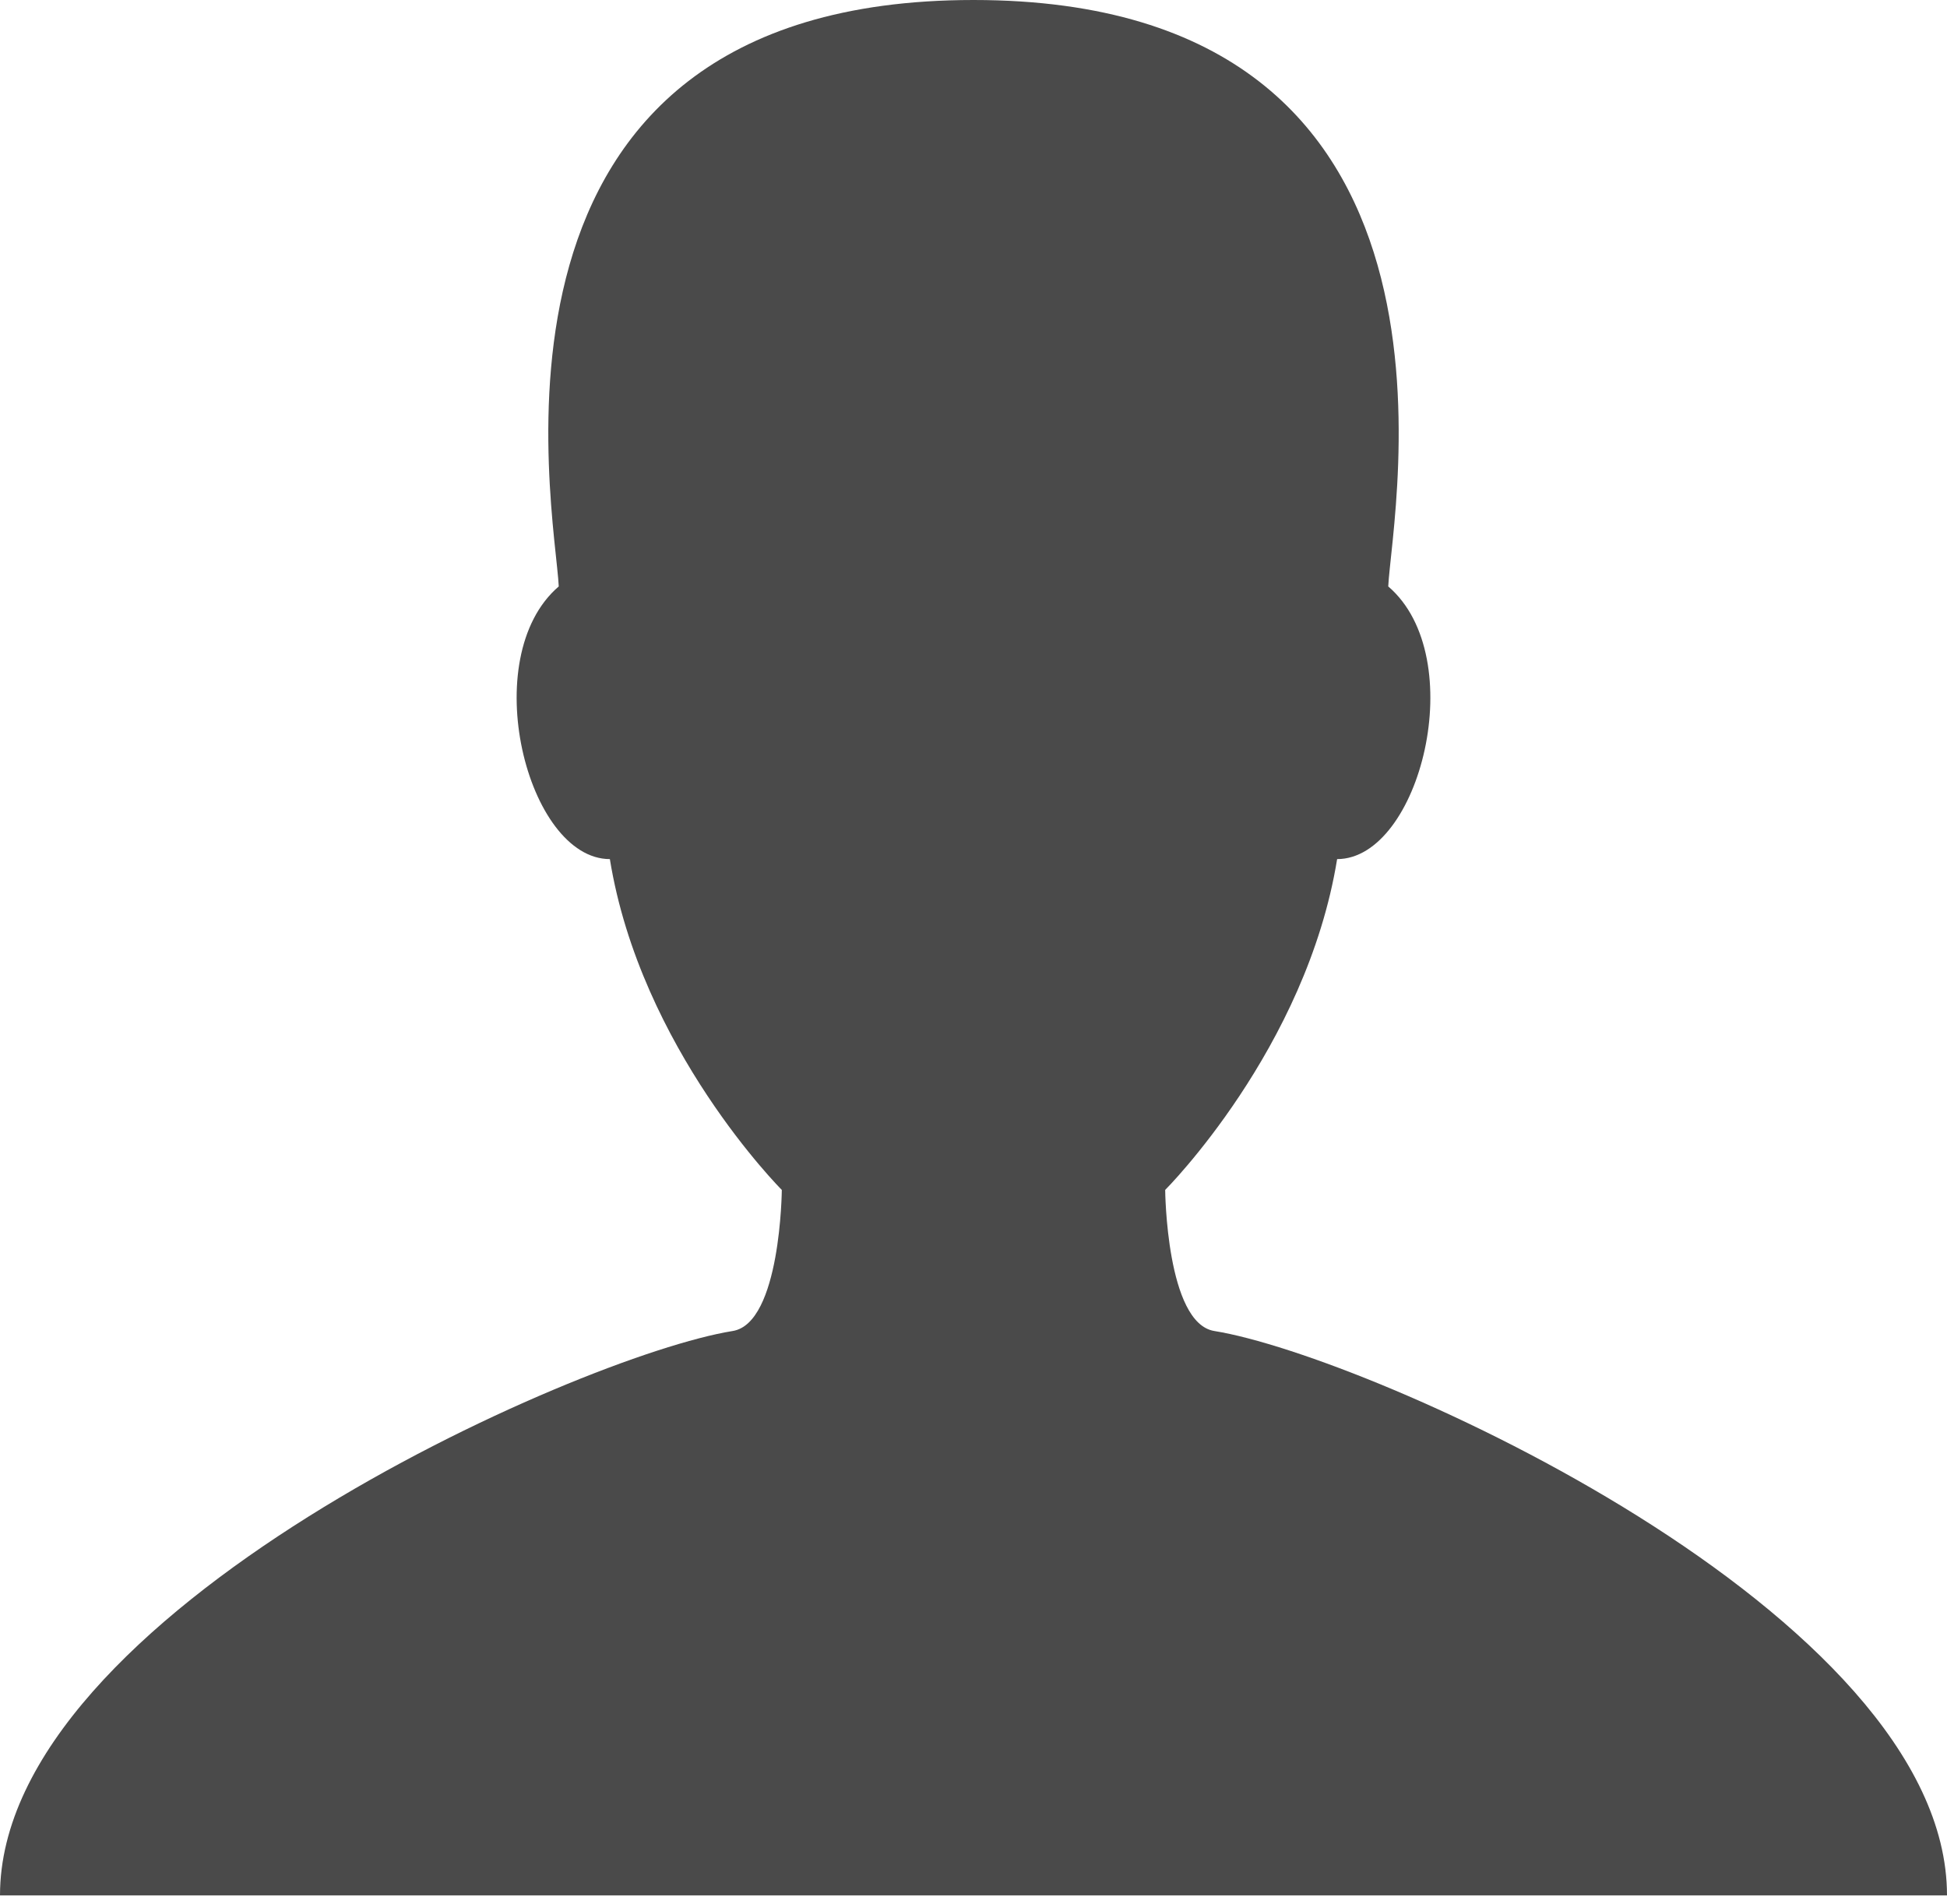 <?xml version="1.0" encoding="UTF-8" standalone="no"?>
<svg width="227px" height="222px" viewBox="0 0 227 222" version="1.1" xmlns="http://www.w3.org/2000/svg" xmlns:xlink="http://www.w3.org/1999/xlink" xmlns:sketch="http://www.bohemiancoding.com/sketch/ns">
    <title>hover-profile</title>
    <description>Created with Sketch (http://www.bohemiancoding.com/sketch)</description>
    <defs></defs>
    <g id="Page 1" stroke="none" stroke-width="1" fill="none" fill-rule="evenodd">
        <path d="M135.848,138.745 C135.848,138.745 152.308,122.293 155.895,100.171 C165.545,100.171 171.506,76.653 161.855,68.378 C162.257,59.667 174.258,0 113.5,0 C52.742,0 64.743,59.667 65.145,68.378 C55.494,76.653 61.454,100.171 71.104,100.171 C74.691,122.293 91.151,138.745 91.151,138.745 C91.151,138.745 91.023,154.295 85.422,155.195 C67.378,158.094 0,188.098 0,221 L113.5,221 L227,221 C227,188.098 159.622,158.094 141.578,155.195 C135.976,154.295 135.848,138.745 135.848,138.745 Z M135.848,138.745" id="Shape copy" fill="#4A4A4A"></path>
    </g>
</svg>